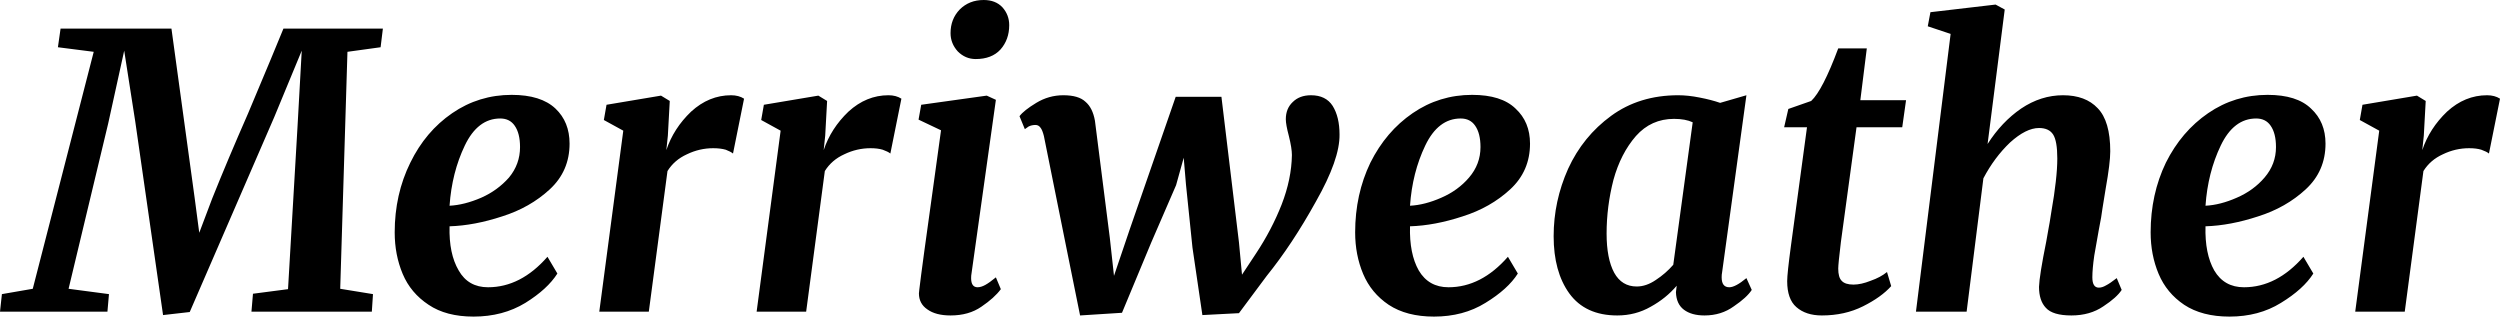 <svg xmlns="http://www.w3.org/2000/svg" viewBox="-0.37 -8.18 65.62 8.31"><path d="M5.20-2.97Q5.60-3.97 6.14-5.20L6.14-5.20Q6.86-6.91 7.07-7.43L7.07-7.43L9.68-7.43L9.62-6.94L8.75-6.82L8.56-0.60L9.42-0.46L9.39 0L6.23 0L6.27-0.47L7.19-0.59L7.44-4.87L7.55-6.85L6.83-5.11L4.61 0.01L3.91 0.09L3.18-4.99L2.89-6.85L2.47-4.94L1.43-0.60L2.49-0.46L2.45 0L-0.37 0L-0.32-0.46L0.49-0.60L2.09-6.82L1.15-6.94L1.22-7.43L4.13-7.43L4.74-2.98L4.86-2.07L5.20-2.97ZM14.26-1Q14-0.59 13.42-0.23Q12.83 0.13 12.06 0.13L12.06 0.13Q11.34 0.13 10.88-0.18Q10.41-0.49 10.20-0.99Q9.99-1.49 9.99-2.08L9.99-2.08Q9.99-3.08 10.40-3.91Q10.80-4.73 11.50-5.21Q12.20-5.69 13.06-5.69L13.06-5.69Q13.83-5.69 14.21-5.33Q14.58-4.98 14.58-4.41L14.58-4.41Q14.58-3.69 14.06-3.21Q13.54-2.73 12.81-2.50Q12.08-2.26 11.43-2.24L11.43-2.24Q11.41-1.52 11.67-1.08Q11.92-0.64 12.44-0.64L12.44-0.64Q13.30-0.64 14-1.44L14-1.44L14.26-1ZM12.76-5.07Q12.17-5.07 11.83-4.36Q11.49-3.65 11.43-2.78L11.43-2.78Q11.82-2.80 12.26-2.99Q12.69-3.18 12.99-3.52Q13.28-3.87 13.28-4.32L13.28-4.32Q13.28-4.68 13.14-4.88Q13.01-5.07 12.76-5.07L12.76-5.07ZM17.12-4.24Q17.31-4.81 17.77-5.25Q18.24-5.68 18.82-5.68L18.82-5.68Q19.02-5.68 19.16-5.59L19.16-5.59L18.87-4.15Q18.81-4.20 18.68-4.25Q18.54-4.29 18.35-4.29L18.35-4.29Q17.99-4.29 17.66-4.13Q17.33-3.98 17.15-3.69L17.15-3.69L16.66 0L15.36 0L15.99-4.75L15.48-5.03L15.55-5.43L16.98-5.67L17.21-5.53L17.16-4.62L17.12-4.24ZM21.25-4.24Q21.44-4.81 21.90-5.25Q22.37-5.68 22.95-5.68L22.95-5.68Q23.15-5.68 23.29-5.59L23.29-5.59L23-4.15Q22.94-4.20 22.80-4.25Q22.67-4.29 22.48-4.29L22.48-4.29Q22.12-4.29 21.79-4.13Q21.46-3.98 21.28-3.69L21.28-3.69L20.79 0L19.49 0L20.12-4.75L19.61-5.03L19.68-5.43L21.11-5.67L21.34-5.53L21.29-4.62L21.25-4.24ZM25.13-1Q25.12-0.95 25.12-0.88L25.12-0.88Q25.12-0.64 25.29-0.64L25.29-0.64Q25.38-0.64 25.49-0.70Q25.60-0.76 25.77-0.90L25.77-0.90L25.90-0.59Q25.73-0.36 25.39-0.13Q25.06 0.10 24.58 0.10L24.58 0.10Q24.19 0.10 23.97-0.06Q23.75-0.21 23.75-0.48L23.75-0.48L23.76-0.58Q23.82-1.10 24.17-3.60L24.17-3.60L24.33-4.76L23.74-5.04L23.81-5.43L25.53-5.67L25.77-5.56L25.13-1ZM25.24-6.63Q24.97-6.63 24.77-6.83Q24.58-7.04 24.58-7.31L24.58-7.31Q24.58-7.68 24.82-7.93Q25.07-8.18 25.45-8.18L25.45-8.18Q25.76-8.18 25.94-7.99Q26.12-7.79 26.12-7.52L26.12-7.52Q26.12-7.14 25.89-6.88Q25.66-6.63 25.24-6.63L25.24-6.63ZM27.03-4.61Q26.99-4.77 26.94-4.83Q26.89-4.90 26.81-4.90L26.81-4.90Q26.71-4.90 26.63-4.86Q26.56-4.81 26.53-4.79L26.53-4.79L26.39-5.13Q26.50-5.28 26.83-5.48Q27.16-5.68 27.54-5.68L27.54-5.68Q27.94-5.68 28.12-5.51Q28.31-5.35 28.37-5.01L28.37-5.01L28.76-1.94L28.87-0.94L29.28-2.15L30.49-5.64L31.69-5.64L32.15-1.82L32.23-0.97L32.60-1.53Q33.01-2.15 33.27-2.81Q33.53-3.48 33.54-4.11L33.54-4.11Q33.54-4.29 33.46-4.61L33.46-4.61Q33.38-4.91 33.38-5.05L33.38-5.05Q33.38-5.33 33.56-5.50Q33.74-5.68 34.04-5.68L34.04-5.68Q34.43-5.68 34.61-5.40Q34.79-5.11 34.79-4.65L34.79-4.65Q34.80-4 34.17-2.89Q33.55-1.77 32.88-0.94L32.88-0.94L32.15 0.04L31.19 0.09L30.93-1.68L30.76-3.33L30.70-4.04L30.50-3.32L29.85-1.82L29.08 0.03L27.98 0.10L27.62-1.68L27.03-4.61ZM39.47-1Q39.21-0.59 38.62-0.23Q38.04 0.13 37.27 0.13L37.27 0.13Q36.55 0.13 36.08-0.18Q35.62-0.49 35.41-0.99Q35.20-1.49 35.20-2.08L35.20-2.08Q35.20-3.08 35.60-3.91Q36.01-4.73 36.71-5.21Q37.41-5.69 38.27-5.69L38.27-5.69Q39.04-5.69 39.41-5.33Q39.79-4.98 39.79-4.41L39.79-4.41Q39.79-3.69 39.27-3.21Q38.75-2.73 38.02-2.50Q37.29-2.26 36.64-2.24L36.64-2.24Q36.62-1.52 36.87-1.08Q37.13-0.64 37.65-0.64L37.65-0.64Q38.51-0.64 39.21-1.44L39.21-1.44L39.47-1ZM37.97-5.07Q37.38-5.07 37.04-4.36Q36.70-3.65 36.64-2.78L36.64-2.78Q37.03-2.80 37.46-2.99Q37.90-3.18 38.19-3.52Q38.49-3.87 38.49-4.32L38.49-4.32Q38.49-4.68 38.35-4.88Q38.22-5.07 37.97-5.07L37.97-5.07ZM44.83-1.02Q44.82-0.98 44.82-0.90L44.82-0.90Q44.82-0.64 45.02-0.64L45.02-0.64Q45.18-0.64 45.47-0.88L45.47-0.88L45.61-0.57Q45.48-0.37 45.14-0.14Q44.81 0.10 44.37 0.10L44.37 0.10Q44.03 0.10 43.83-0.05Q43.63-0.20 43.62-0.51L43.62-0.51L43.64-0.68Q43.36-0.35 42.96-0.13Q42.56 0.10 42.08 0.10L42.08 0.10Q41.24 0.10 40.82-0.48Q40.41-1.05 40.41-1.98L40.41-1.98Q40.41-2.90 40.79-3.75Q41.18-4.60 41.92-5.14Q42.66-5.68 43.68-5.68L43.68-5.68Q43.94-5.68 44.24-5.62Q44.55-5.56 44.78-5.48L44.78-5.48L45.47-5.68L44.83-1.02ZM44.06-4.97Q43.87-5.06 43.57-5.06L43.57-5.06Q42.97-5.06 42.57-4.61Q42.17-4.15 41.98-3.46Q41.80-2.76 41.80-2.05L41.80-2.05Q41.80-1.39 42.00-1.02Q42.20-0.66 42.59-0.66L42.59-0.66Q42.84-0.66 43.09-0.83Q43.35-1 43.55-1.23L43.55-1.23L44.06-4.97ZM47.95-1.83Q47.88-1.25 47.88-1.13L47.88-1.13Q47.88-0.90 47.97-0.81Q48.06-0.71 48.28-0.71L48.28-0.71Q48.48-0.71 48.73-0.81Q48.99-0.90 49.16-1.04L49.16-1.04L49.27-0.67Q49.01-0.38 48.53-0.14Q48.05 0.10 47.45 0.10L47.45 0.10Q47.03 0.10 46.78-0.12Q46.54-0.33 46.54-0.80L46.54-0.80Q46.54-1 46.64-1.74L46.64-1.74L47.06-4.84L46.46-4.84L46.57-5.32L47.17-5.53Q47.47-5.81 47.88-6.91L47.88-6.91L48.63-6.91L48.46-5.55L49.66-5.55L49.56-4.84L48.36-4.84L47.95-1.83ZM51.80-4.40Q52.17-4.98 52.68-5.33Q53.20-5.68 53.78-5.68L53.78-5.68Q54.37-5.68 54.69-5.34Q55.02-5 55.02-4.21L55.02-4.21Q55.02-3.90 54.90-3.23Q54.79-2.56 54.78-2.47L54.78-2.47L54.72-2.15Q54.66-1.82 54.60-1.47Q54.55-1.12 54.55-0.90L54.55-0.90Q54.55-0.63 54.72-0.63L54.72-0.63Q54.81-0.63 54.91-0.69Q55.01-0.74 55.19-0.88L55.19-0.88L55.32-0.57Q55.19-0.37 54.84-0.14Q54.49 0.10 54.00 0.10L54.00 0.10Q53.51 0.10 53.33-0.10Q53.15-0.29 53.15-0.65L53.15-0.65Q53.16-0.95 53.34-1.84L53.34-1.84L53.40-2.18Q53.42-2.27 53.48-2.66Q53.55-3.05 53.59-3.41Q53.63-3.76 53.63-4.02L53.63-4.02Q53.63-4.48 53.52-4.65Q53.41-4.82 53.15-4.82L53.15-4.82Q52.81-4.82 52.39-4.44Q51.98-4.05 51.69-3.50L51.69-3.50L51.25 0L49.92 0L50.83-7.29L50.23-7.49L50.30-7.86L52.01-8.06L52.25-7.93L51.80-4.40ZM60.35-1Q60.09-0.59 59.50-0.23Q58.92 0.13 58.15 0.13L58.15 0.13Q57.43 0.13 56.96-0.18Q56.50-0.49 56.29-0.99Q56.08-1.49 56.08-2.08L56.08-2.08Q56.08-3.08 56.48-3.91Q56.89-4.73 57.59-5.21Q58.29-5.69 59.15-5.69L59.15-5.69Q59.92-5.69 60.29-5.33Q60.67-4.98 60.67-4.41L60.67-4.41Q60.67-3.69 60.15-3.21Q59.63-2.73 58.90-2.50Q58.17-2.26 57.52-2.24L57.52-2.24Q57.50-1.52 57.75-1.08Q58.01-0.64 58.53-0.64L58.53-0.64Q59.39-0.64 60.09-1.44L60.09-1.44L60.35-1ZM58.85-5.07Q58.26-5.07 57.92-4.36Q57.58-3.65 57.52-2.78L57.52-2.78Q57.91-2.80 58.34-2.99Q58.78-3.18 59.07-3.52Q59.37-3.87 59.37-4.32L59.37-4.32Q59.37-4.68 59.23-4.88Q59.10-5.07 58.85-5.07L58.85-5.07ZM63.21-4.24Q63.40-4.81 63.86-5.25Q64.33-5.68 64.91-5.68L64.91-5.68Q65.11-5.68 65.25-5.59L65.25-5.59L64.96-4.15Q64.90-4.20 64.76-4.25Q64.63-4.29 64.44-4.29L64.44-4.29Q64.08-4.29 63.75-4.13Q63.42-3.98 63.24-3.69L63.24-3.69L62.75 0L61.45 0L62.08-4.75L61.57-5.03L61.64-5.43L63.07-5.67L63.30-5.53L63.25-4.62L63.21-4.24Z"/></svg>